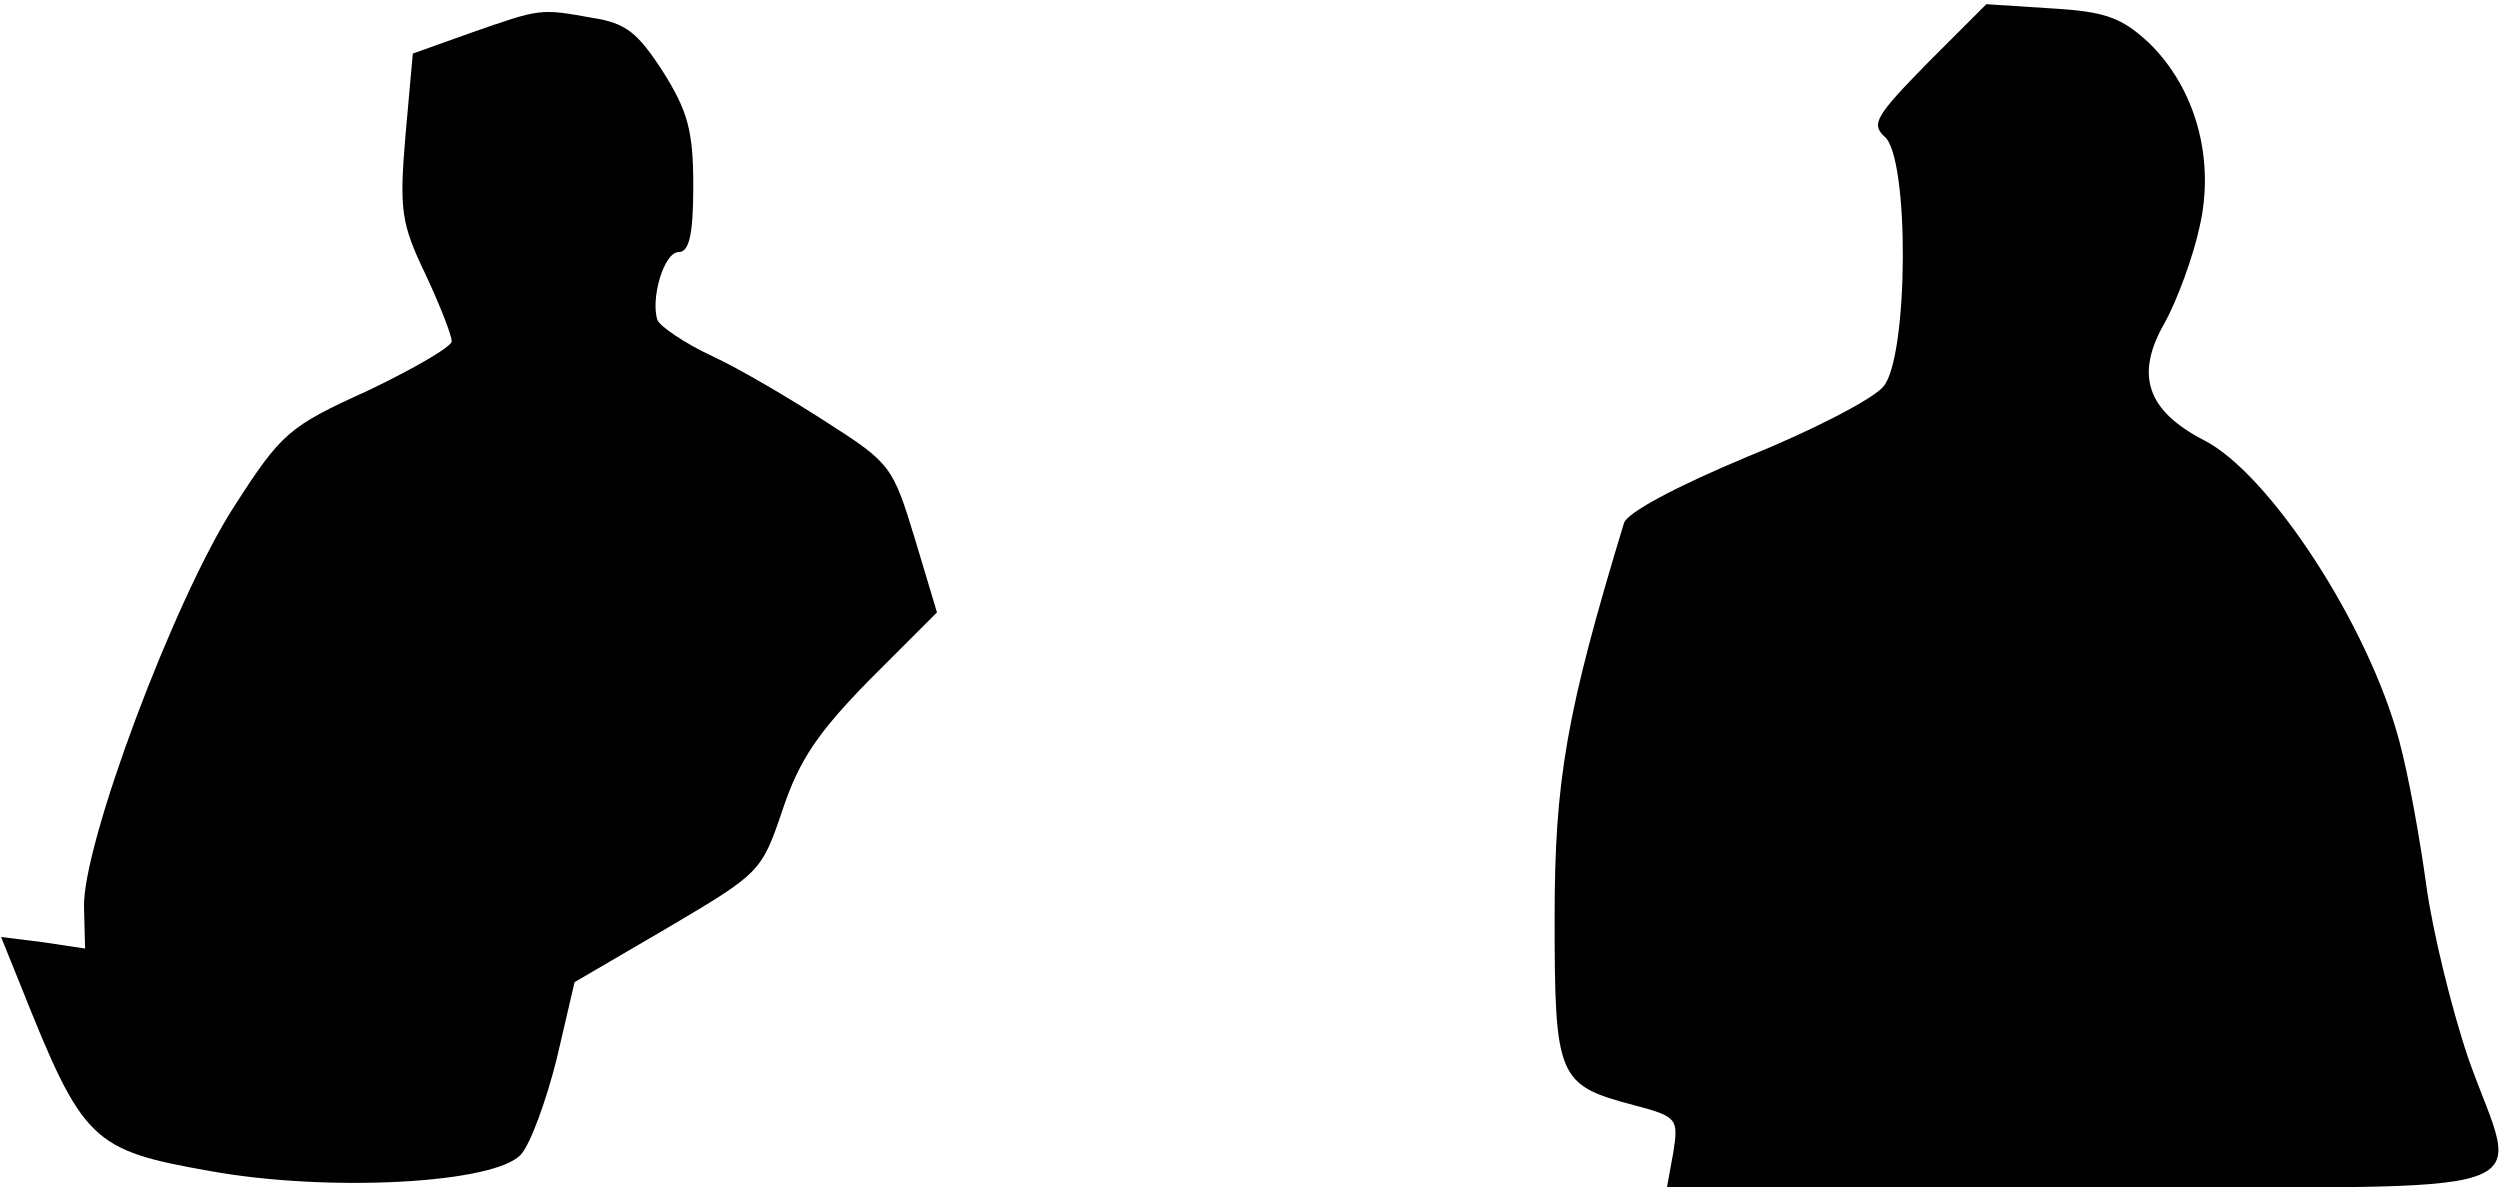 <?xml version="1.0" standalone="no"?>
<!DOCTYPE svg PUBLIC "-//W3C//DTD SVG 20010904//EN"
 "http://www.w3.org/TR/2001/REC-SVG-20010904/DTD/svg10.dtd">
<svg version="1.0" xmlns="http://www.w3.org/2000/svg"
 width="238pt" height="113pt" viewBox="0 0 238 113"
 preserveAspectRatio="xMidYMid meet">
<g transform="translate(0,113) scale(0.1,-0.1)"
fill="#000000" stroke="none">
<path fill="#000000" stroke="none" d="M1835 1070 c-49 -50 -54 -58 -41 -70
24 -19 23 -210 -1 -238 -10 -12 -68 -42 -130 -67 -67 -28 -114 -53 -117 -63
-55 -181 -66 -245 -66 -376 0 -152 3 -159 75 -178 42 -11 43 -13 38 -45 l-6
-33 397 0 c457 0 414 -14 366 122 -16 47 -34 121 -40 164 -6 44 -17 106 -26
139 -29 109 -123 254 -186 286 -54 28 -66 62 -37 112 12 22 27 63 33 91 15 65
-4 132 -48 175 -26 24 -41 30 -93 33 l-62 4 -56 -56z"/>
<path fill="#000000" stroke="none" d="M449 1099 l-56 -20 -7 -78 c-6 -71 -4
-84 19 -132 14 -30 25 -58 25 -64 0 -5 -36 -26 -80 -47 -75 -34 -82 -40 -127
-110 -57 -88 -145 -323 -143 -382 l1 -39 -40 6 -40 5 19 -47 c59 -148 67 -156
181 -176 111 -20 270 -12 295 16 9 10 24 51 34 91 l17 73 89 52 c88 52 89 53
109 112 16 48 34 74 83 124 l64 64 -21 70 c-21 69 -23 72 -84 111 -34 22 -83
51 -109 63 -26 12 -49 28 -52 34 -7 20 6 65 20 65 10 0 14 16 14 63 0 52 -5
71 -29 109 -24 37 -35 46 -67 51 -50 9 -49 9 -115 -14z"/>
</g>
</svg>
